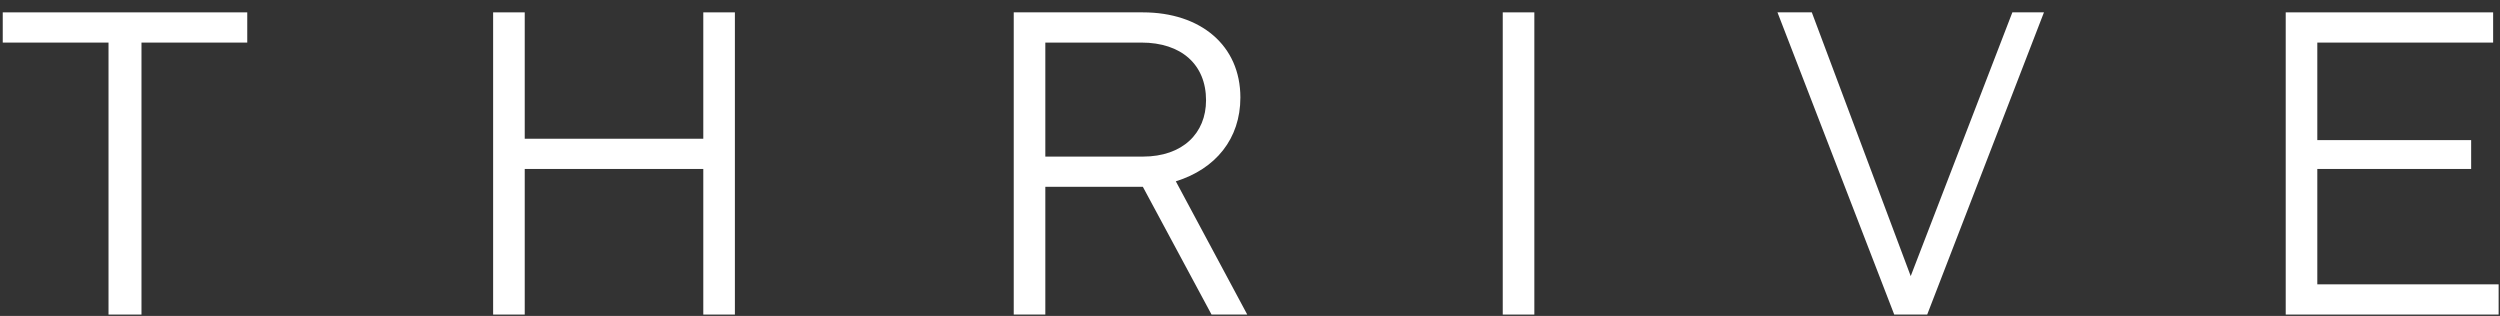 <svg width="182" height="23" viewBox="0 0 182 23" version="1.1" xmlns="http://www.w3.org/2000/svg" xmlns:xlink="http://www.w3.org/1999/xlink">
<rect x="0" y="0" width="182" height="23" fill="#333333" stroke="none"/>
<title>Group</title>
<desc>Created using Figma</desc>
<g id="Canvas" transform="translate(-1521 -2028)">
<g id="Group">
<g id="Vector">
<use xlink:href="#path10_fill" transform="translate(1521.2 2028.9)" fill="#FFFFFF"/>
</g>
<g id="Vector">
<use xlink:href="#path11_fill" transform="translate(1556.9 2028.9)" fill="#FFFFFF"/>
</g>
<g id="Vector">
<use xlink:href="#path12_fill" transform="translate(1594.8 2028.9)" fill="#FFFFFF"/>
</g>
<g id="Vector">
<use xlink:href="#path13_fill" transform="translate(1630.4 2028.9)" fill="#FFFFFF"/>
</g>
<g id="Vector">
<use xlink:href="#path14_fill" transform="translate(1650.4 2028.9)" fill="#FFFFFF"/>
</g>
<g id="Vector">
<use xlink:href="#path15_fill" transform="translate(1687.4 2028.9)" fill="#FFFFFF"/>
</g>
</g>
</g>
<defs>
<path id="path10_fill" d="M 10.1 2.2L 10.1 22L 7.7 22L 7.7 2.2L -7.62939e-07 2.2L -7.62939e-07 -3.05176e-06L 17.8 -3.05176e-06L 17.8 2.2L 10.1 2.2Z"/>
<path id="path11_fill" d="M 15.3 22L 15.3 11.4L 2.3 11.4L 2.3 22L 0 22L 0 -3.05176e-06L 2.3 -3.05176e-06L 2.3 9.2L 15.3 9.2L 15.3 -3.05176e-06L 17.6 -3.05176e-06L 17.6 22L 15.3 22Z"/>
<path id="path12_fill" d="M 14.4 22L 9.4 12.7L 2.3 12.7L 2.3 22L 1.52588e-06 22L 1.52588e-06 -3.05176e-06L 9.4 -3.05176e-06C 13.6 -3.05176e-06 16.5 2.4 16.5 6.2C 16.5 9.2 14.7 11.4 11.8 12.3L 17 22L 14.4 22ZM 9.3 2.2L 2.3 2.2L 2.3 10.5L 9.4 10.5C 12.3 10.5 14 8.8 14 6.4C 14 3.8 12.2 2.2 9.3 2.2Z"/>
<path id="path13_fill" d="M 0 22L 0 -3.05176e-06L 2.3 -3.05176e-06L 2.3 22L 0 22Z"/>
<path id="path14_fill" d="M 19.4 -3.05176e-06L 10.9 22L 8.5 22L 0 -3.05176e-06L 2.5 -3.05176e-06L 9.7 19.2L 17.1 -3.05176e-06L 19.4 -3.05176e-06Z"/>
<path id="path15_fill" d="M 0 22L 0 -3.05176e-06L 15.1 -3.05176e-06L 15.1 2.2L 2.3 2.2L 2.3 9.3L 13.5 9.3L 13.5 11.4L 2.3 11.4L 2.3 19.8L 15.5 19.8L 15.5 22L 0 22Z"/>
</defs>
</svg>
